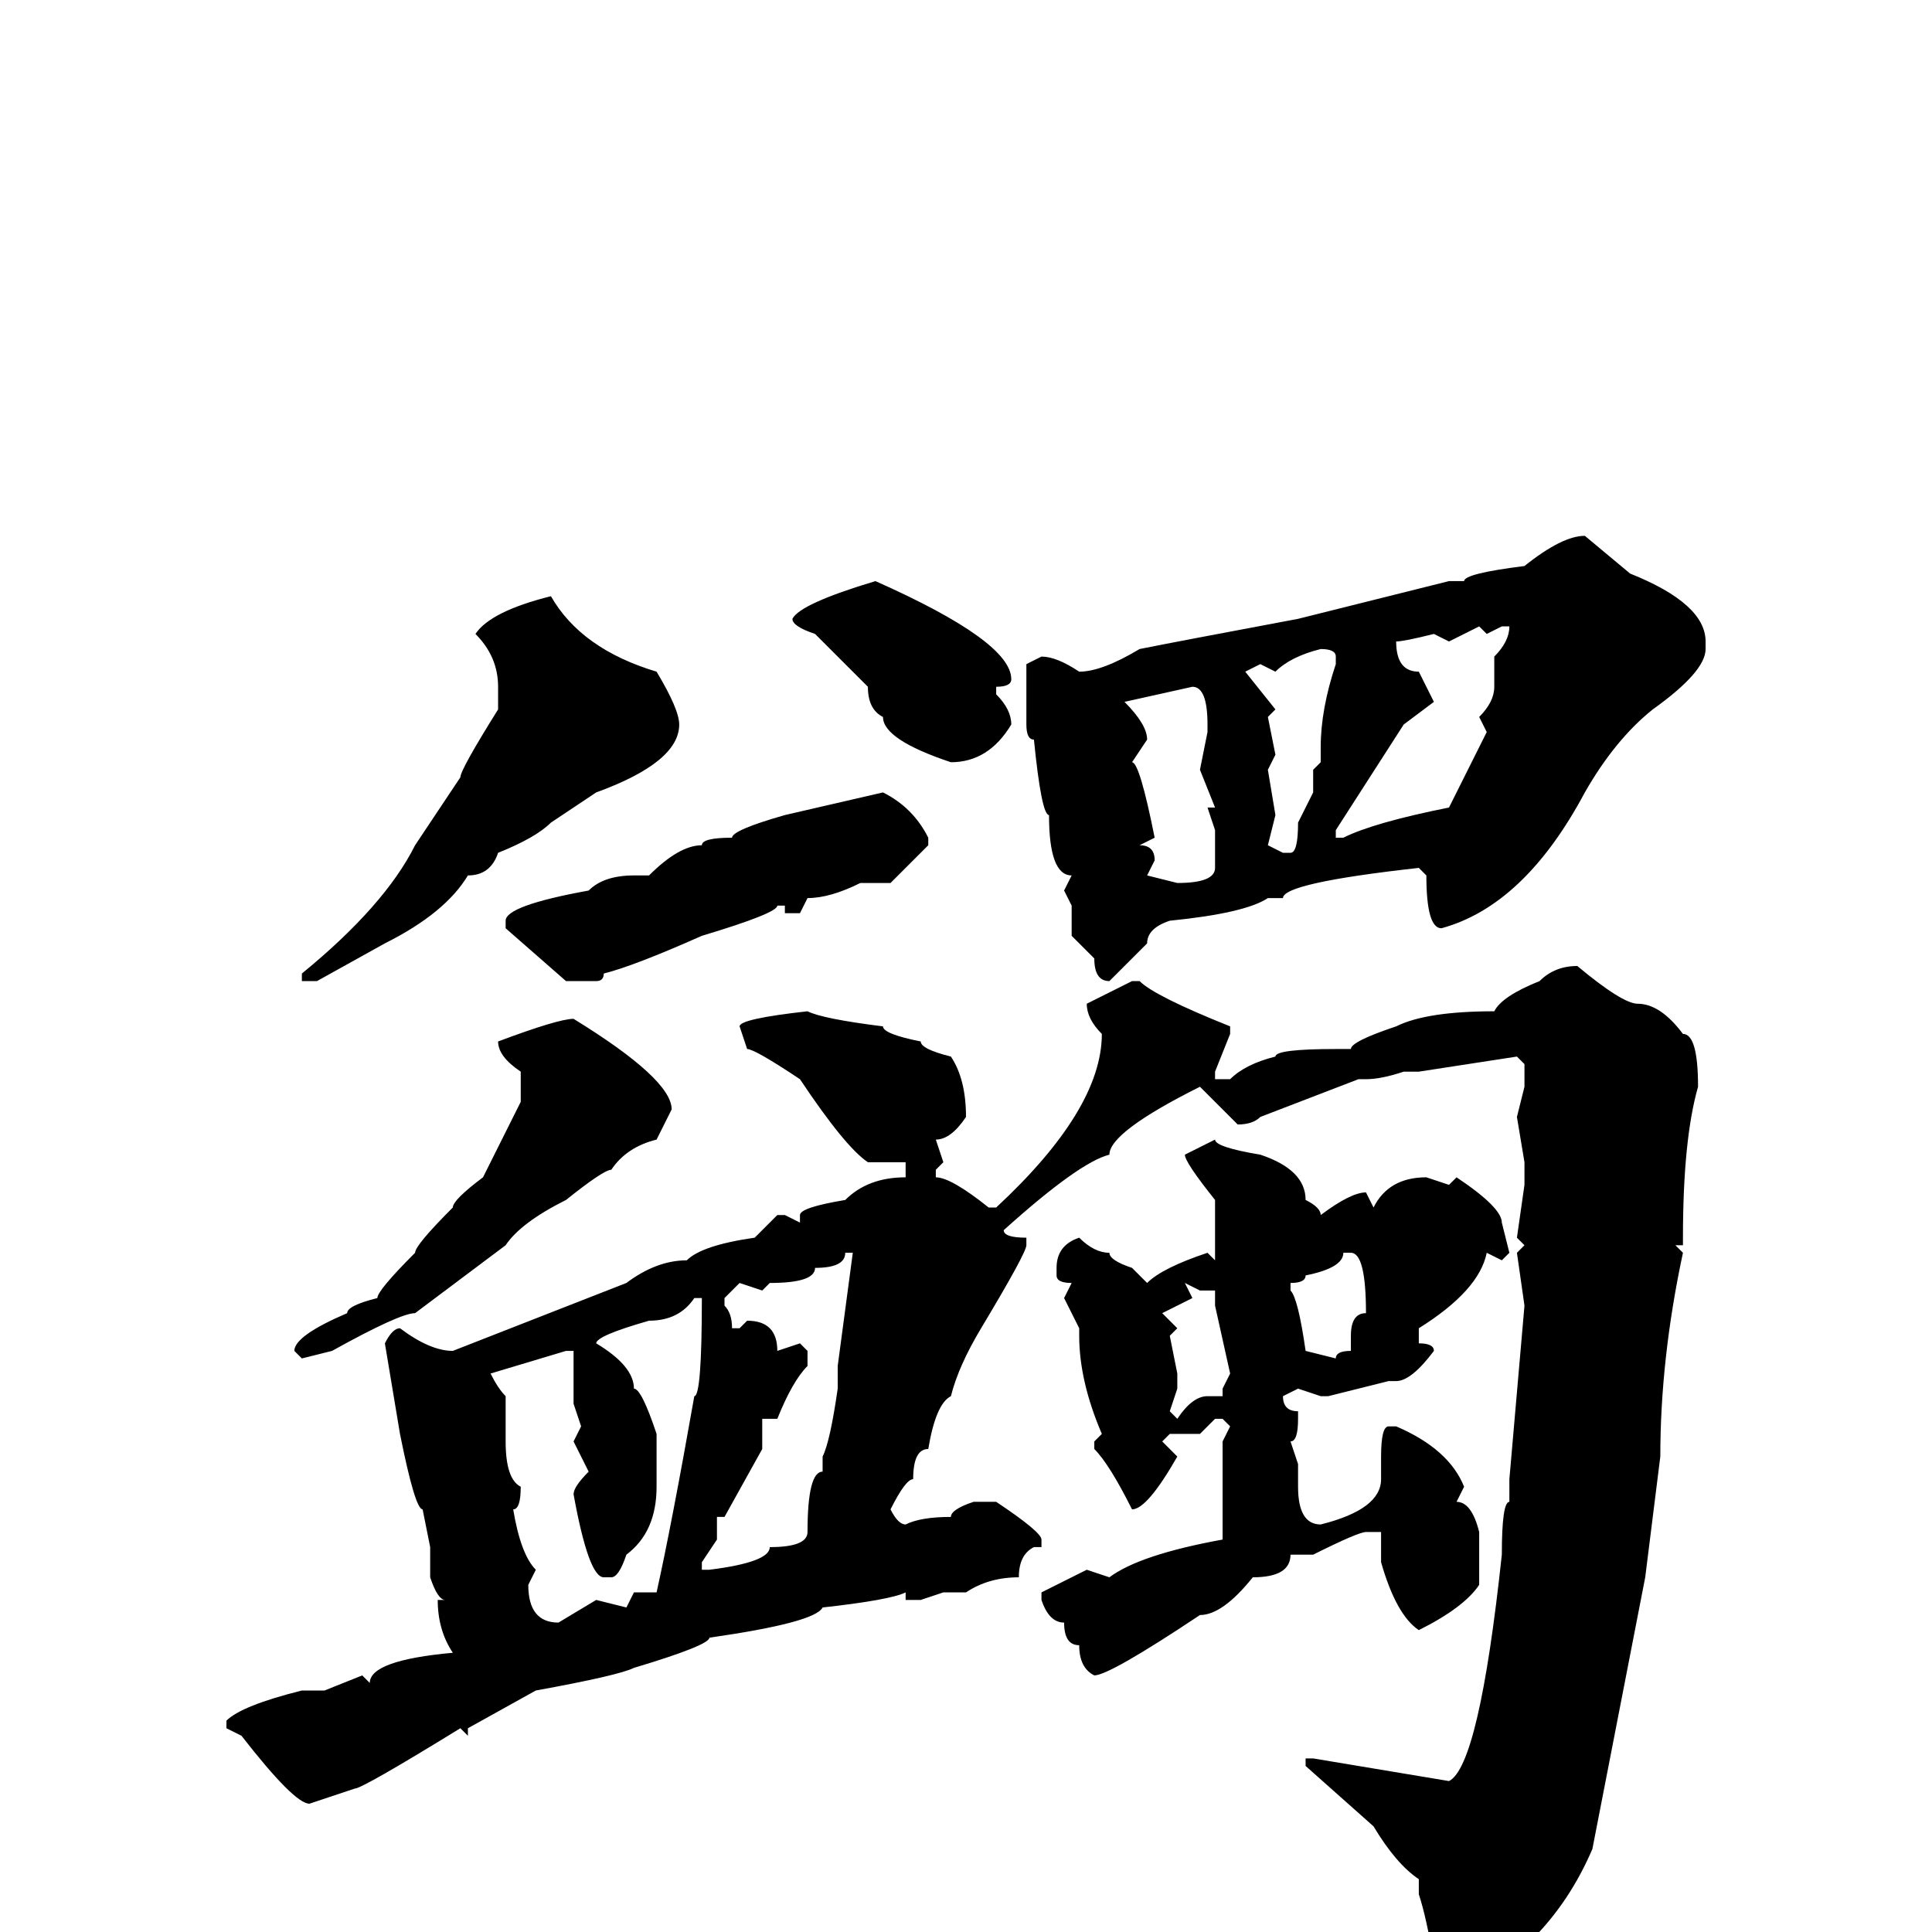 <svg xmlns="http://www.w3.org/2000/svg" viewBox="0 -256 256 256">
	<path fill="#000000" d="M210 -185L216 -180Q226 -176 226 -171V-170Q226 -167 219 -162Q214 -158 210 -151Q202 -136 191 -133Q189 -133 189 -140L188 -141Q170 -139 170 -137H168Q165 -135 155 -134Q152 -133 152 -131L147 -126Q145 -126 145 -129L142 -132V-136L141 -138L142 -140Q139 -140 139 -148Q138 -148 137 -158Q136 -158 136 -160V-165V-168L138 -169Q140 -169 143 -167Q146 -167 151 -170Q156 -171 172 -174L192 -179H194Q194 -180 202 -181Q207 -185 210 -185ZM116 -179Q134 -171 134 -166Q134 -165 132 -165V-164Q134 -162 134 -160Q131 -155 126 -155Q117 -158 117 -161Q115 -162 115 -165L108 -172Q105 -173 105 -174Q106 -176 116 -179ZM73 -177Q77 -170 87 -167Q90 -162 90 -160Q90 -155 79 -151L73 -147Q71 -145 66 -143Q65 -140 62 -140Q59 -135 51 -131L42 -126H41H40V-127Q51 -136 55 -144L61 -153Q61 -154 66 -162V-165Q66 -169 63 -172Q65 -175 73 -177ZM192 -171L190 -172Q186 -171 185 -171Q185 -167 188 -167L190 -163L186 -160L177 -146V-145H178Q182 -147 192 -149Q196 -157 197 -159L196 -161Q198 -163 198 -165V-169Q200 -171 200 -173H199L197 -172L196 -173ZM169 -167L167 -168L165 -167L169 -162L168 -161L169 -156L168 -154L169 -148L168 -144L170 -143H171Q172 -143 172 -147L174 -151V-154L175 -155V-157Q175 -162 177 -168V-169Q177 -170 175 -170Q171 -169 169 -167ZM149 -163Q152 -160 152 -158L150 -155Q151 -155 153 -145L151 -144Q153 -144 153 -142L152 -140L156 -139Q161 -139 161 -141V-144V-146L160 -149H161L159 -154L160 -159V-160Q160 -165 158 -165ZM117 -151Q121 -149 123 -145V-144L118 -139H114Q110 -137 107 -137L106 -135H104V-136H103Q103 -135 93 -132Q84 -128 80 -127Q80 -126 79 -126H75L67 -133V-134Q67 -136 78 -138Q80 -140 84 -140H86Q90 -144 93 -144Q93 -145 97 -145Q97 -146 104 -148ZM209 -128Q215 -123 217 -123Q220 -123 223 -119Q225 -119 225 -112Q223 -105 223 -92V-91H222L223 -90Q220 -76 220 -63L218 -47L211 -11Q208 -4 203 1L194 9H193Q190 9 190 4Q189 -2 188 -5V-7Q185 -9 182 -14L173 -22V-23H174L192 -20Q196 -22 199 -50Q199 -57 200 -57V-60L202 -83L201 -90L202 -91L201 -92L202 -99V-100V-102L201 -108L202 -112V-115L201 -116L188 -114H186Q183 -113 181 -113H180L167 -108Q166 -107 164 -107L159 -112Q147 -106 147 -103Q143 -102 133 -93Q133 -92 136 -92V-91Q136 -90 130 -80Q127 -75 126 -71Q124 -70 123 -64Q121 -64 121 -60Q120 -60 118 -56Q119 -54 120 -54Q122 -55 126 -55Q126 -56 129 -57H132Q138 -53 138 -52V-51H137Q135 -50 135 -47Q131 -47 128 -45H125L122 -44H120V-45Q118 -44 109 -43Q108 -41 94 -39Q94 -38 84 -35Q82 -34 71 -32L62 -27V-26L61 -27Q48 -19 47 -19L41 -17Q39 -17 32 -26L30 -27V-28Q32 -30 40 -32H41H43L48 -34L49 -33Q49 -36 60 -37Q58 -40 58 -44H59Q58 -44 57 -47V-51L56 -56Q55 -56 53 -66L51 -78Q52 -80 53 -80Q57 -77 60 -77L83 -86Q87 -89 91 -89Q93 -91 100 -92L103 -95H104L106 -94V-95Q106 -96 112 -97Q115 -100 120 -100V-101V-102H115Q112 -104 106 -113Q100 -117 99 -117L98 -120Q98 -121 107 -122Q109 -121 117 -120Q117 -119 122 -118Q122 -117 126 -116Q128 -113 128 -108Q126 -105 124 -105L125 -102L124 -101V-100Q126 -100 131 -96H132Q146 -109 146 -119Q144 -121 144 -123L150 -126H151Q153 -124 163 -120V-119L161 -114V-113H163Q165 -115 169 -116Q169 -117 177 -117H179Q179 -118 185 -120Q189 -122 198 -122Q199 -124 204 -126Q206 -128 209 -128ZM76 -121Q89 -113 89 -109L87 -105Q83 -104 81 -101Q80 -101 75 -97Q69 -94 67 -91L55 -82Q53 -82 44 -77L40 -76L39 -77Q39 -79 46 -82Q46 -83 50 -84Q50 -85 55 -90Q55 -91 60 -96Q60 -97 64 -100L69 -110V-114Q66 -116 66 -118Q74 -121 76 -121ZM161 -105Q161 -104 167 -103Q173 -101 173 -97Q175 -96 175 -95Q179 -98 181 -98L182 -96Q184 -100 189 -100L192 -99L193 -100Q199 -96 199 -94L200 -90L199 -89L197 -90Q196 -85 188 -80V-78Q190 -78 190 -77Q187 -73 185 -73H184L176 -71H175L172 -72L170 -71Q170 -69 172 -69V-68Q172 -65 171 -65L172 -62V-59Q172 -54 175 -54Q183 -56 183 -60V-62V-63Q183 -67 184 -67H185Q192 -64 194 -59L193 -57Q195 -57 196 -53V-46Q194 -43 188 -40Q185 -42 183 -49V-50V-52V-53H181Q180 -53 174 -50H171Q171 -47 166 -47Q162 -42 159 -42Q147 -34 145 -34Q143 -35 143 -38Q141 -38 141 -41Q139 -41 138 -44V-45L144 -48L147 -47Q151 -50 162 -52V-54V-63V-65L163 -67L162 -68H161L159 -66H155L154 -65L156 -63Q152 -56 150 -56Q147 -62 145 -64V-65L146 -66Q143 -73 143 -79V-80L141 -84L142 -86Q140 -86 140 -87V-88Q140 -91 143 -92Q145 -90 147 -90Q147 -89 150 -88L152 -86Q154 -88 160 -90L161 -89V-97Q157 -102 157 -103ZM178 -90Q178 -88 173 -87Q173 -86 171 -86V-85Q172 -84 173 -77L177 -76Q177 -77 179 -77V-79Q179 -82 181 -82Q181 -90 179 -90ZM112 -90Q112 -88 108 -88Q108 -86 102 -86L101 -85L98 -86L96 -84V-83Q97 -82 97 -80H98L99 -81Q103 -81 103 -77L106 -78L107 -77V-75Q105 -73 103 -68H101V-64L96 -55H95V-52L93 -49V-48H94Q102 -49 102 -51Q107 -51 107 -53Q107 -61 109 -61V-63Q110 -65 111 -72V-73V-75L113 -90ZM157 -86L158 -84L154 -82L156 -80L155 -79L156 -74V-72L155 -69L156 -68Q158 -71 160 -71H161H162V-72L163 -74L161 -83V-85H159ZM79 -78Q84 -75 84 -72Q85 -72 87 -66V-65V-59Q87 -53 83 -50Q82 -47 81 -47H80Q78 -47 76 -58Q76 -59 78 -61L76 -65L77 -67L76 -70V-77H75L65 -74Q66 -72 67 -71V-70V-67V-65Q67 -60 69 -59Q69 -56 68 -56Q69 -50 71 -48L70 -46Q70 -41 74 -41L79 -44L83 -43L84 -45H86H87Q89 -54 92 -71Q93 -71 93 -84H92Q90 -81 86 -81Q79 -79 79 -78Z"/>
</svg>